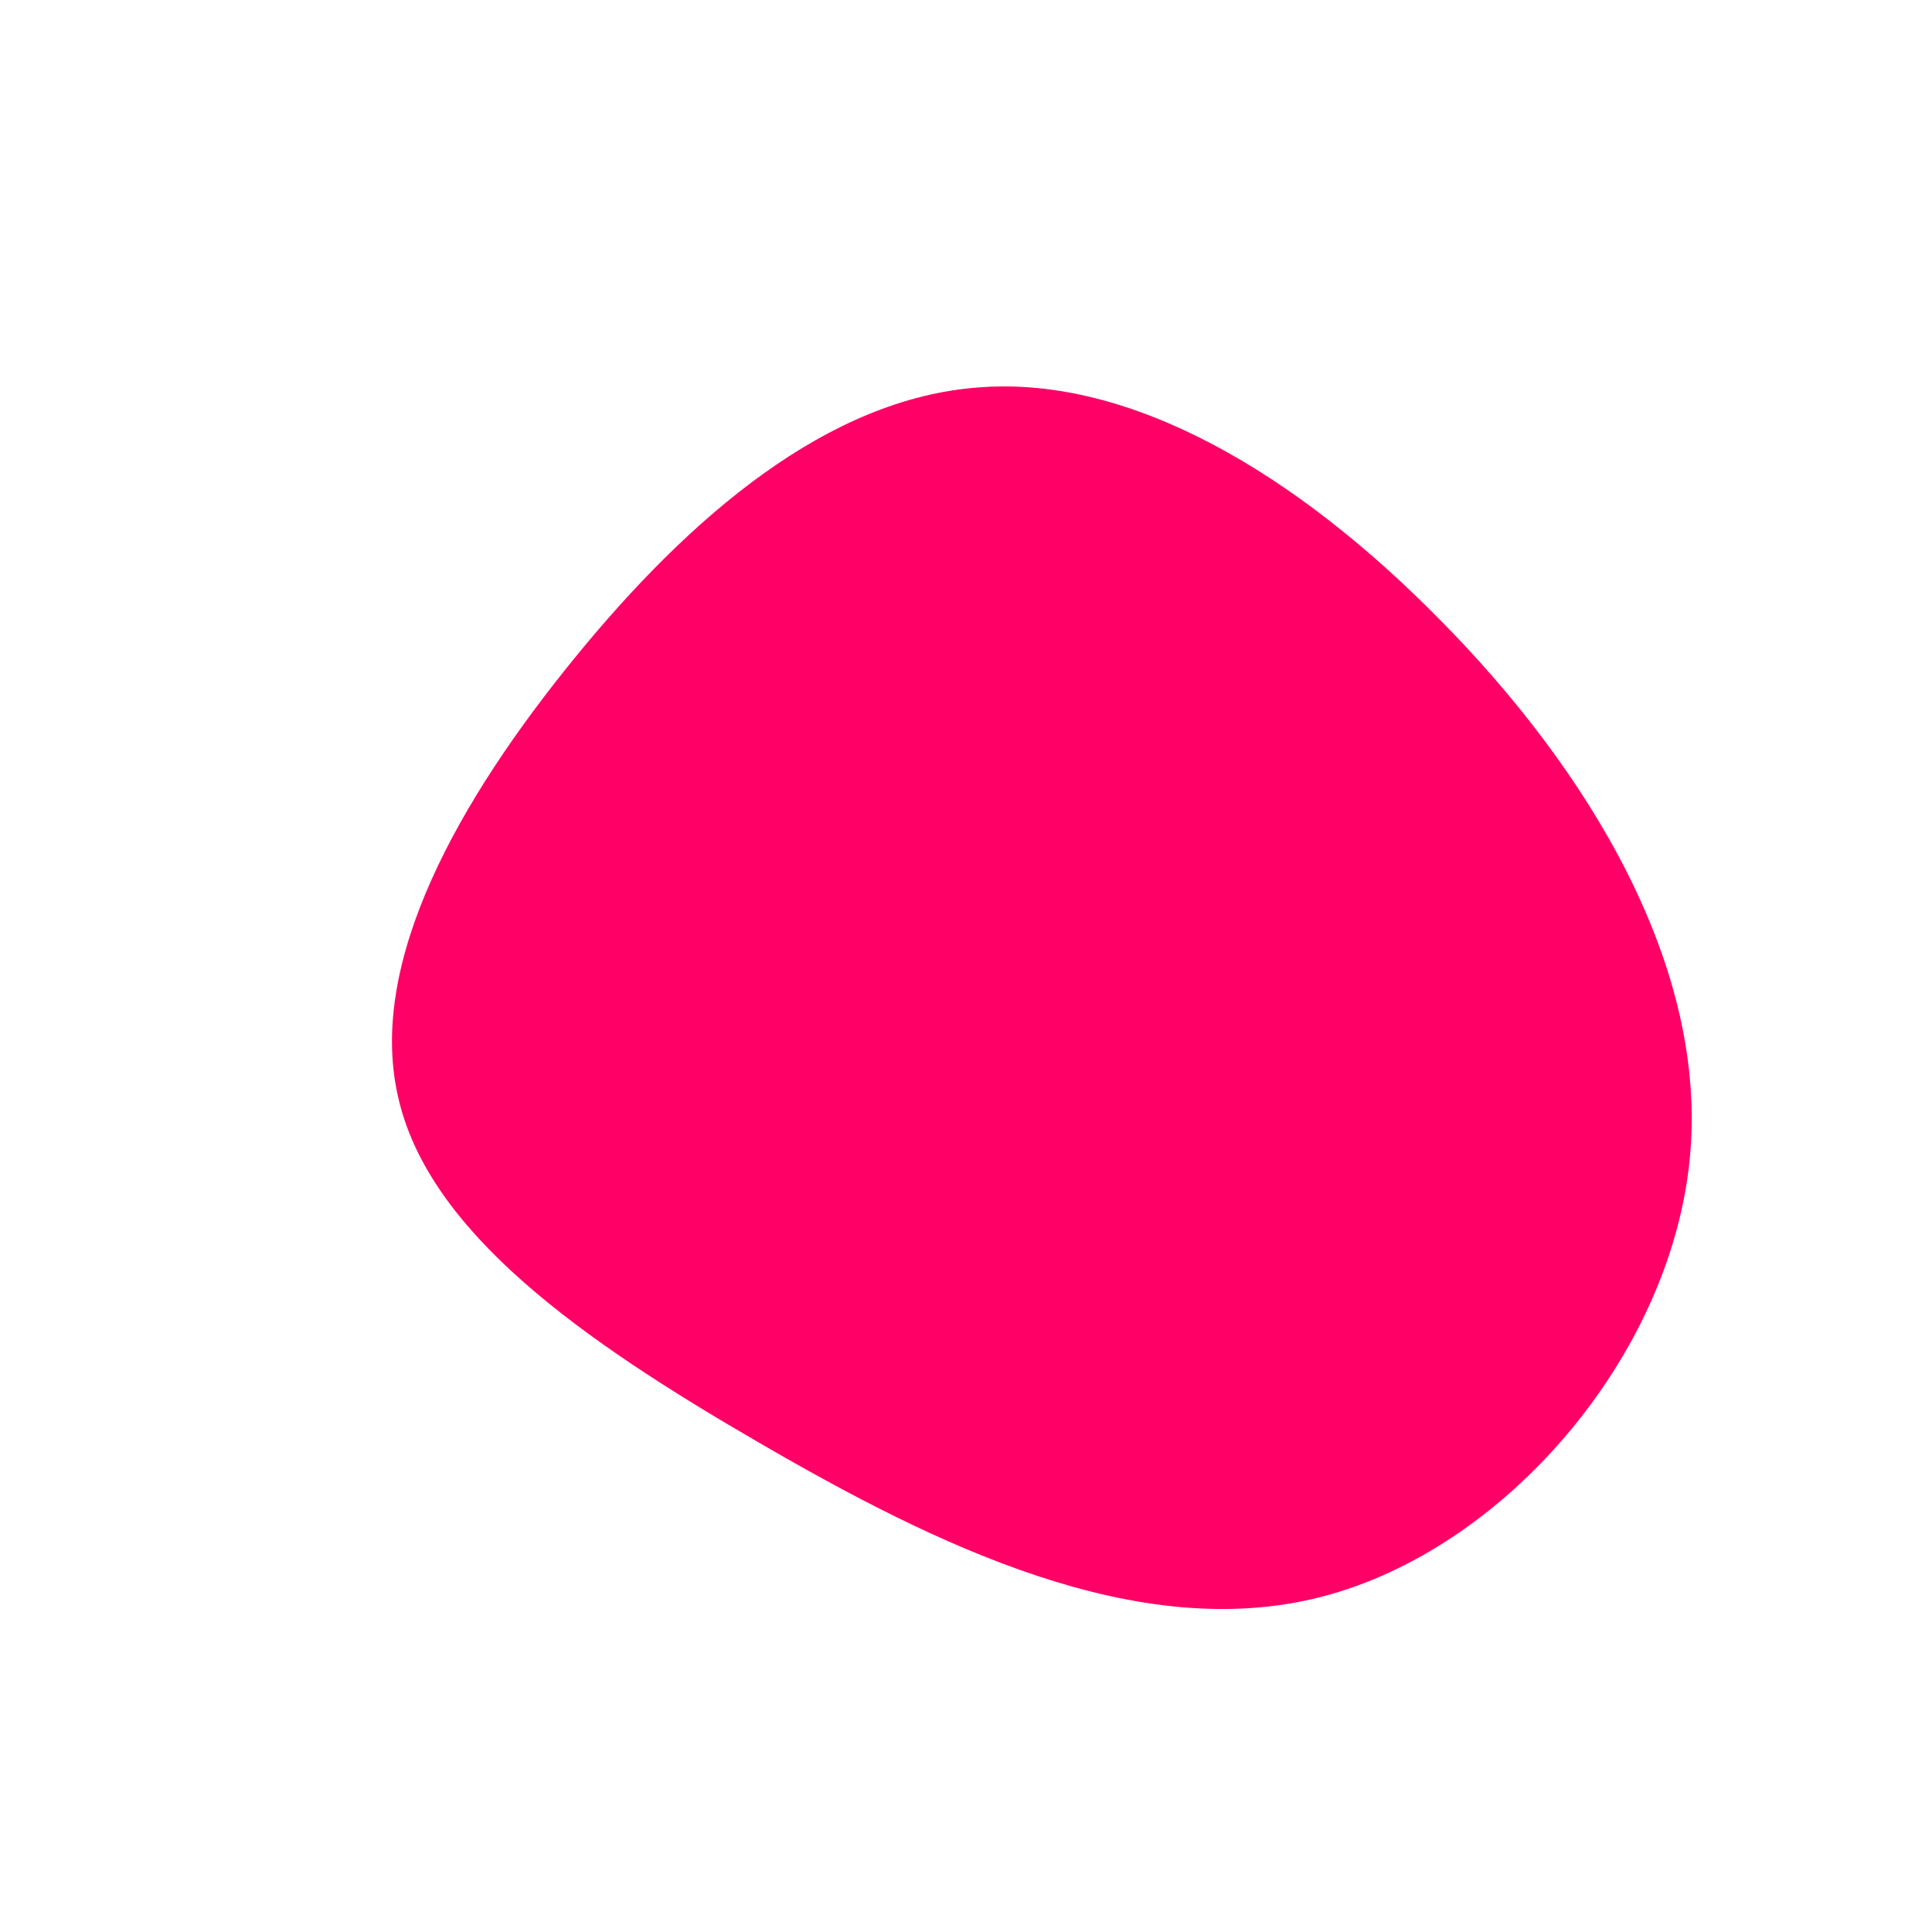 <svg viewBox="0 0 200 200" xmlns="http://www.w3.org/2000/svg">
  <path fill="#FF0066" d="M49.2,-35.7C64.2,-20.5,77,0,74.9,20.2C72.8,40.5,55.8,60.4,36.8,65.3C17.8,70.2,-3.1,60,-21.5,49.3C-39.8,38.7,-55.7,27.5,-58.8,13.5C-62,-0.5,-52.4,-17.3,-40.5,-31.9C-28.6,-46.5,-14.3,-58.8,1.4,-59.9C17.1,-61.1,34.2,-51,49.2,-35.7Z" transform="translate(100 100)" />
</svg>